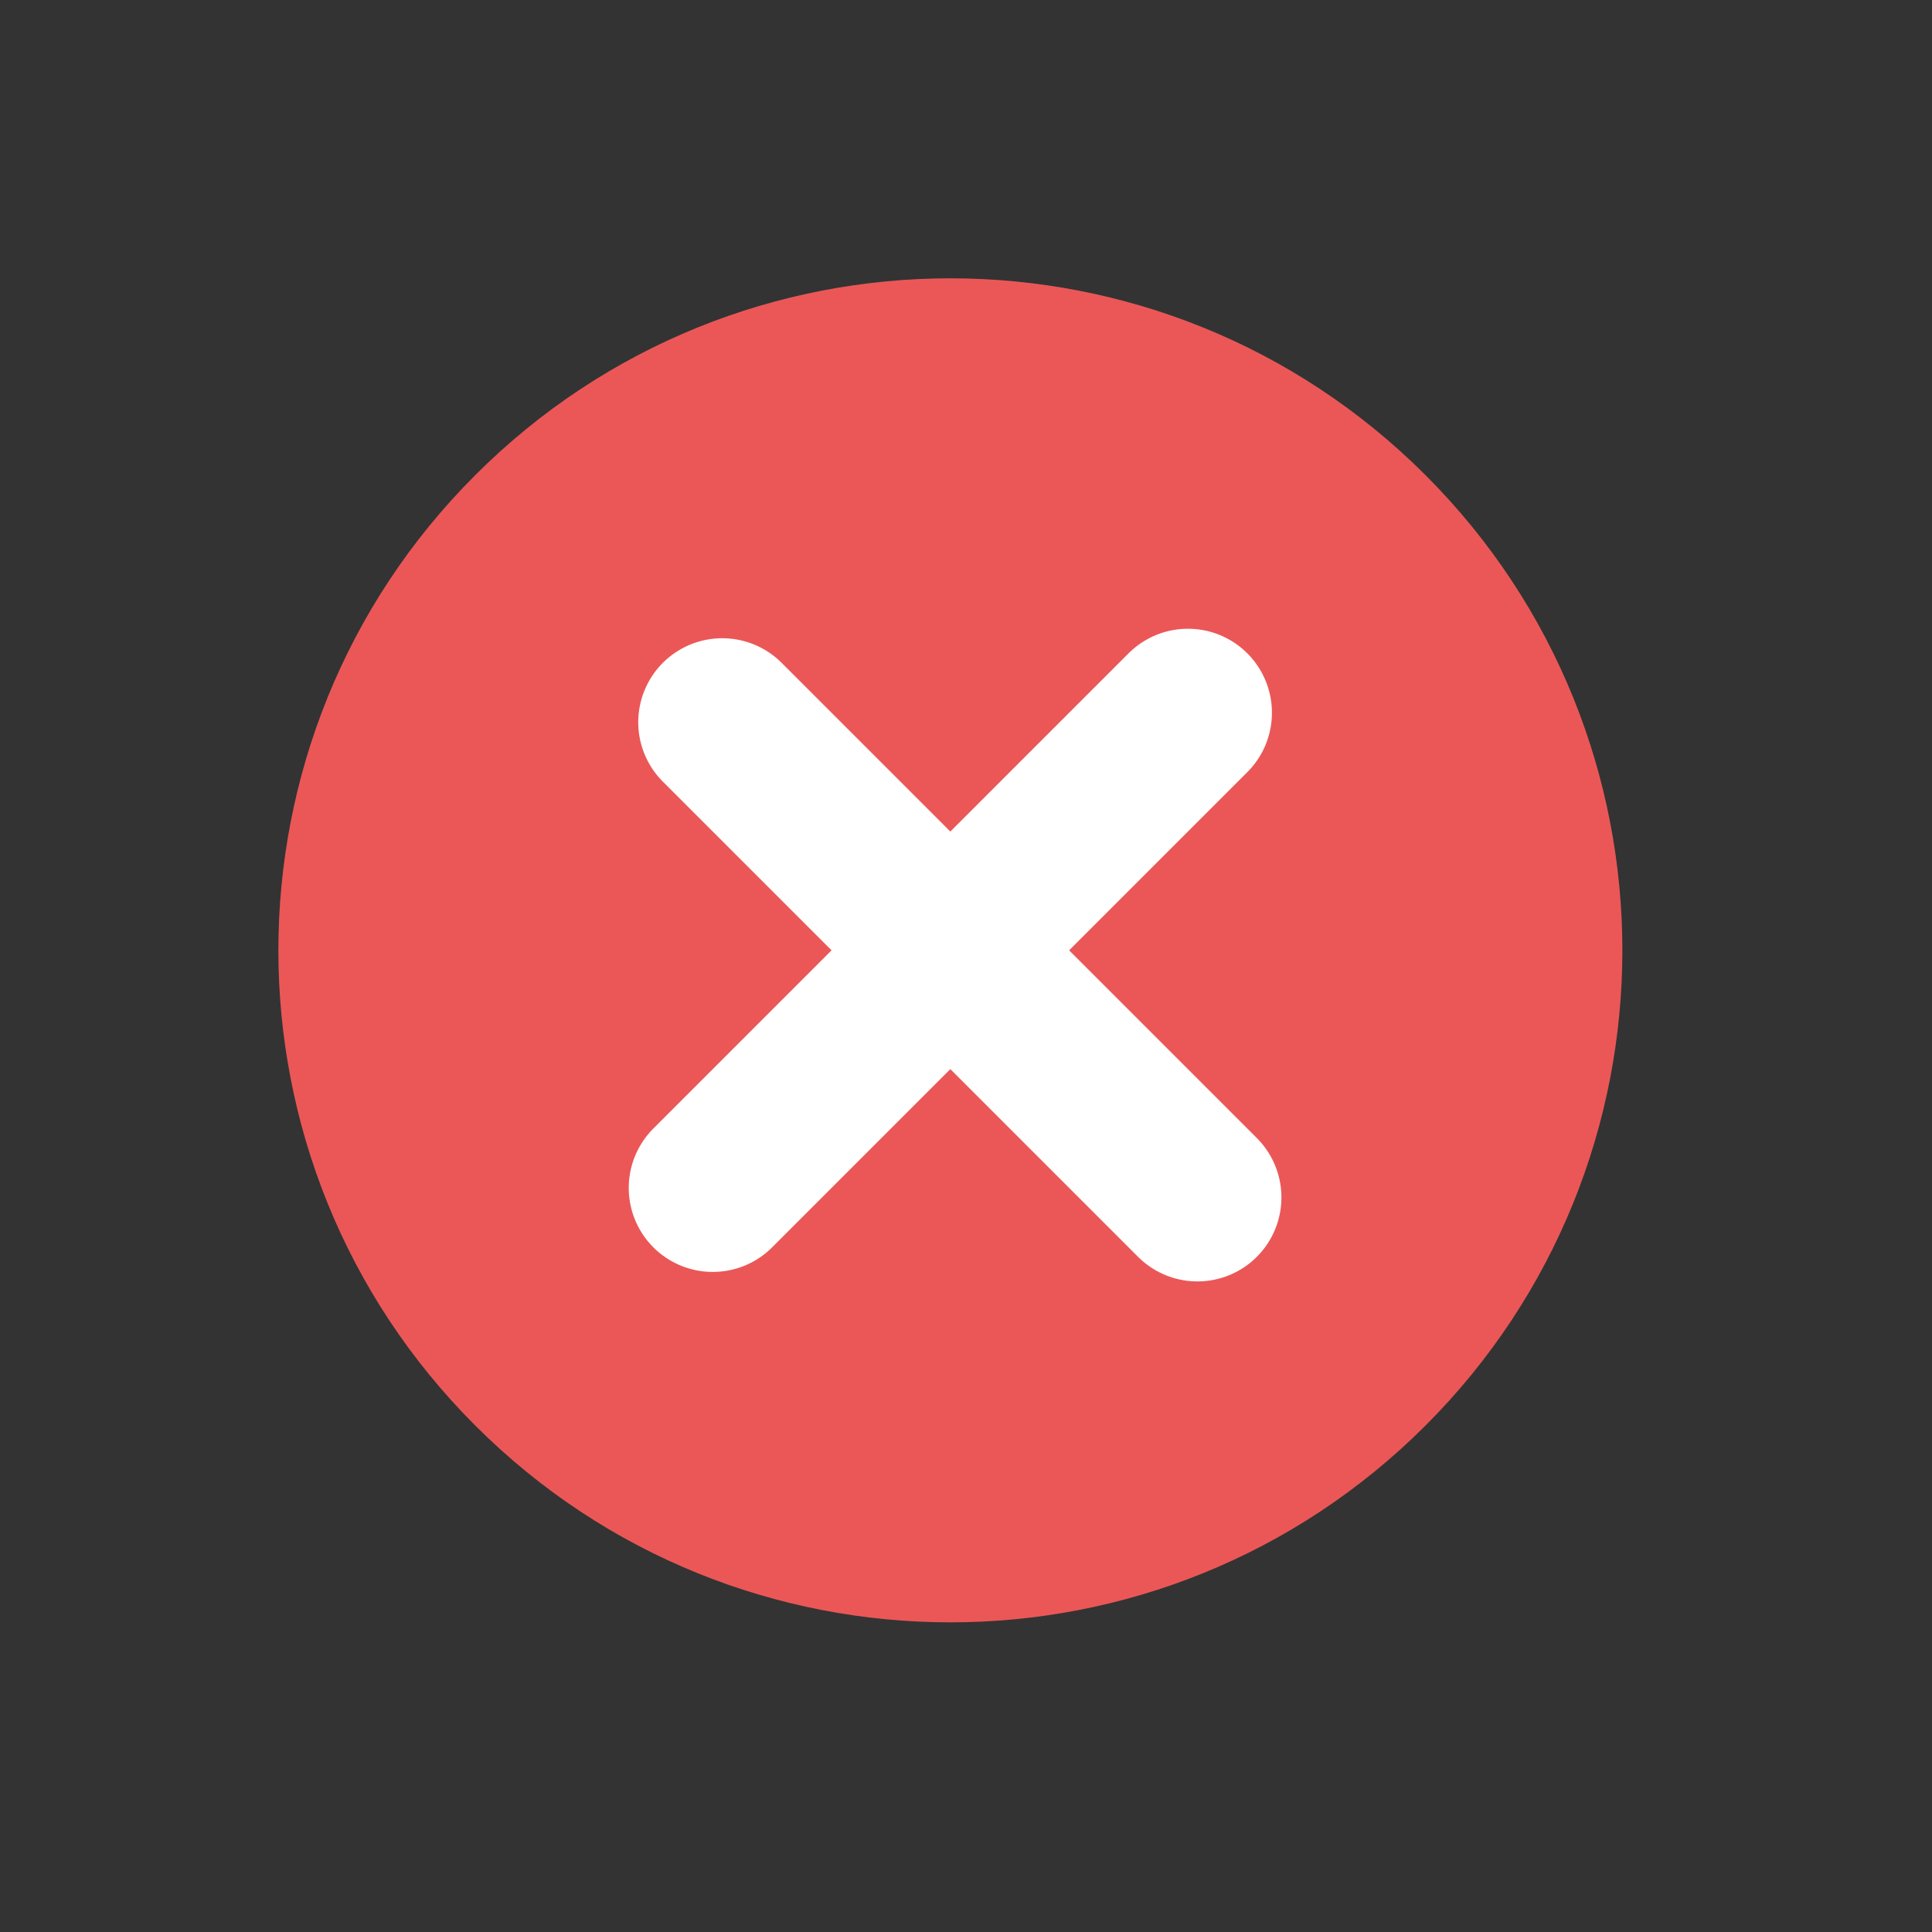 <svg width="23" height="23" viewBox="0 0 23 23" fill="none" xmlns="http://www.w3.org/2000/svg">
<rect x="0" y="0" width="23" height="23" fill="#333333" stroke="none"/>
<g clip-path="url(#clip0)">
<path d="M16.971 16.97C20.095 13.846 20.095 8.781 16.971 5.657C13.846 2.532 8.781 2.532 5.657 5.657C2.533 8.781 2.533 13.846 5.657 16.97C8.781 20.095 13.846 20.095 16.971 16.97Z" fill="#EB5757"/>
<path d="M8.598 8.598L14.255 14.255" stroke="white" stroke-width="2" stroke-miterlimit="10" stroke-linecap="round" stroke-linejoin="round"/>
<path d="M14.142 8.485L8.485 14.142" stroke="white" stroke-width="2" stroke-miterlimit="10" stroke-linecap="round" stroke-linejoin="round"/>
</g>
<defs>
<clipPath id="clip0">
<rect width="16" height="16" fill="white" transform="translate(0 11.313) rotate(-45)"/>
</clipPath>
</defs>
</svg>

